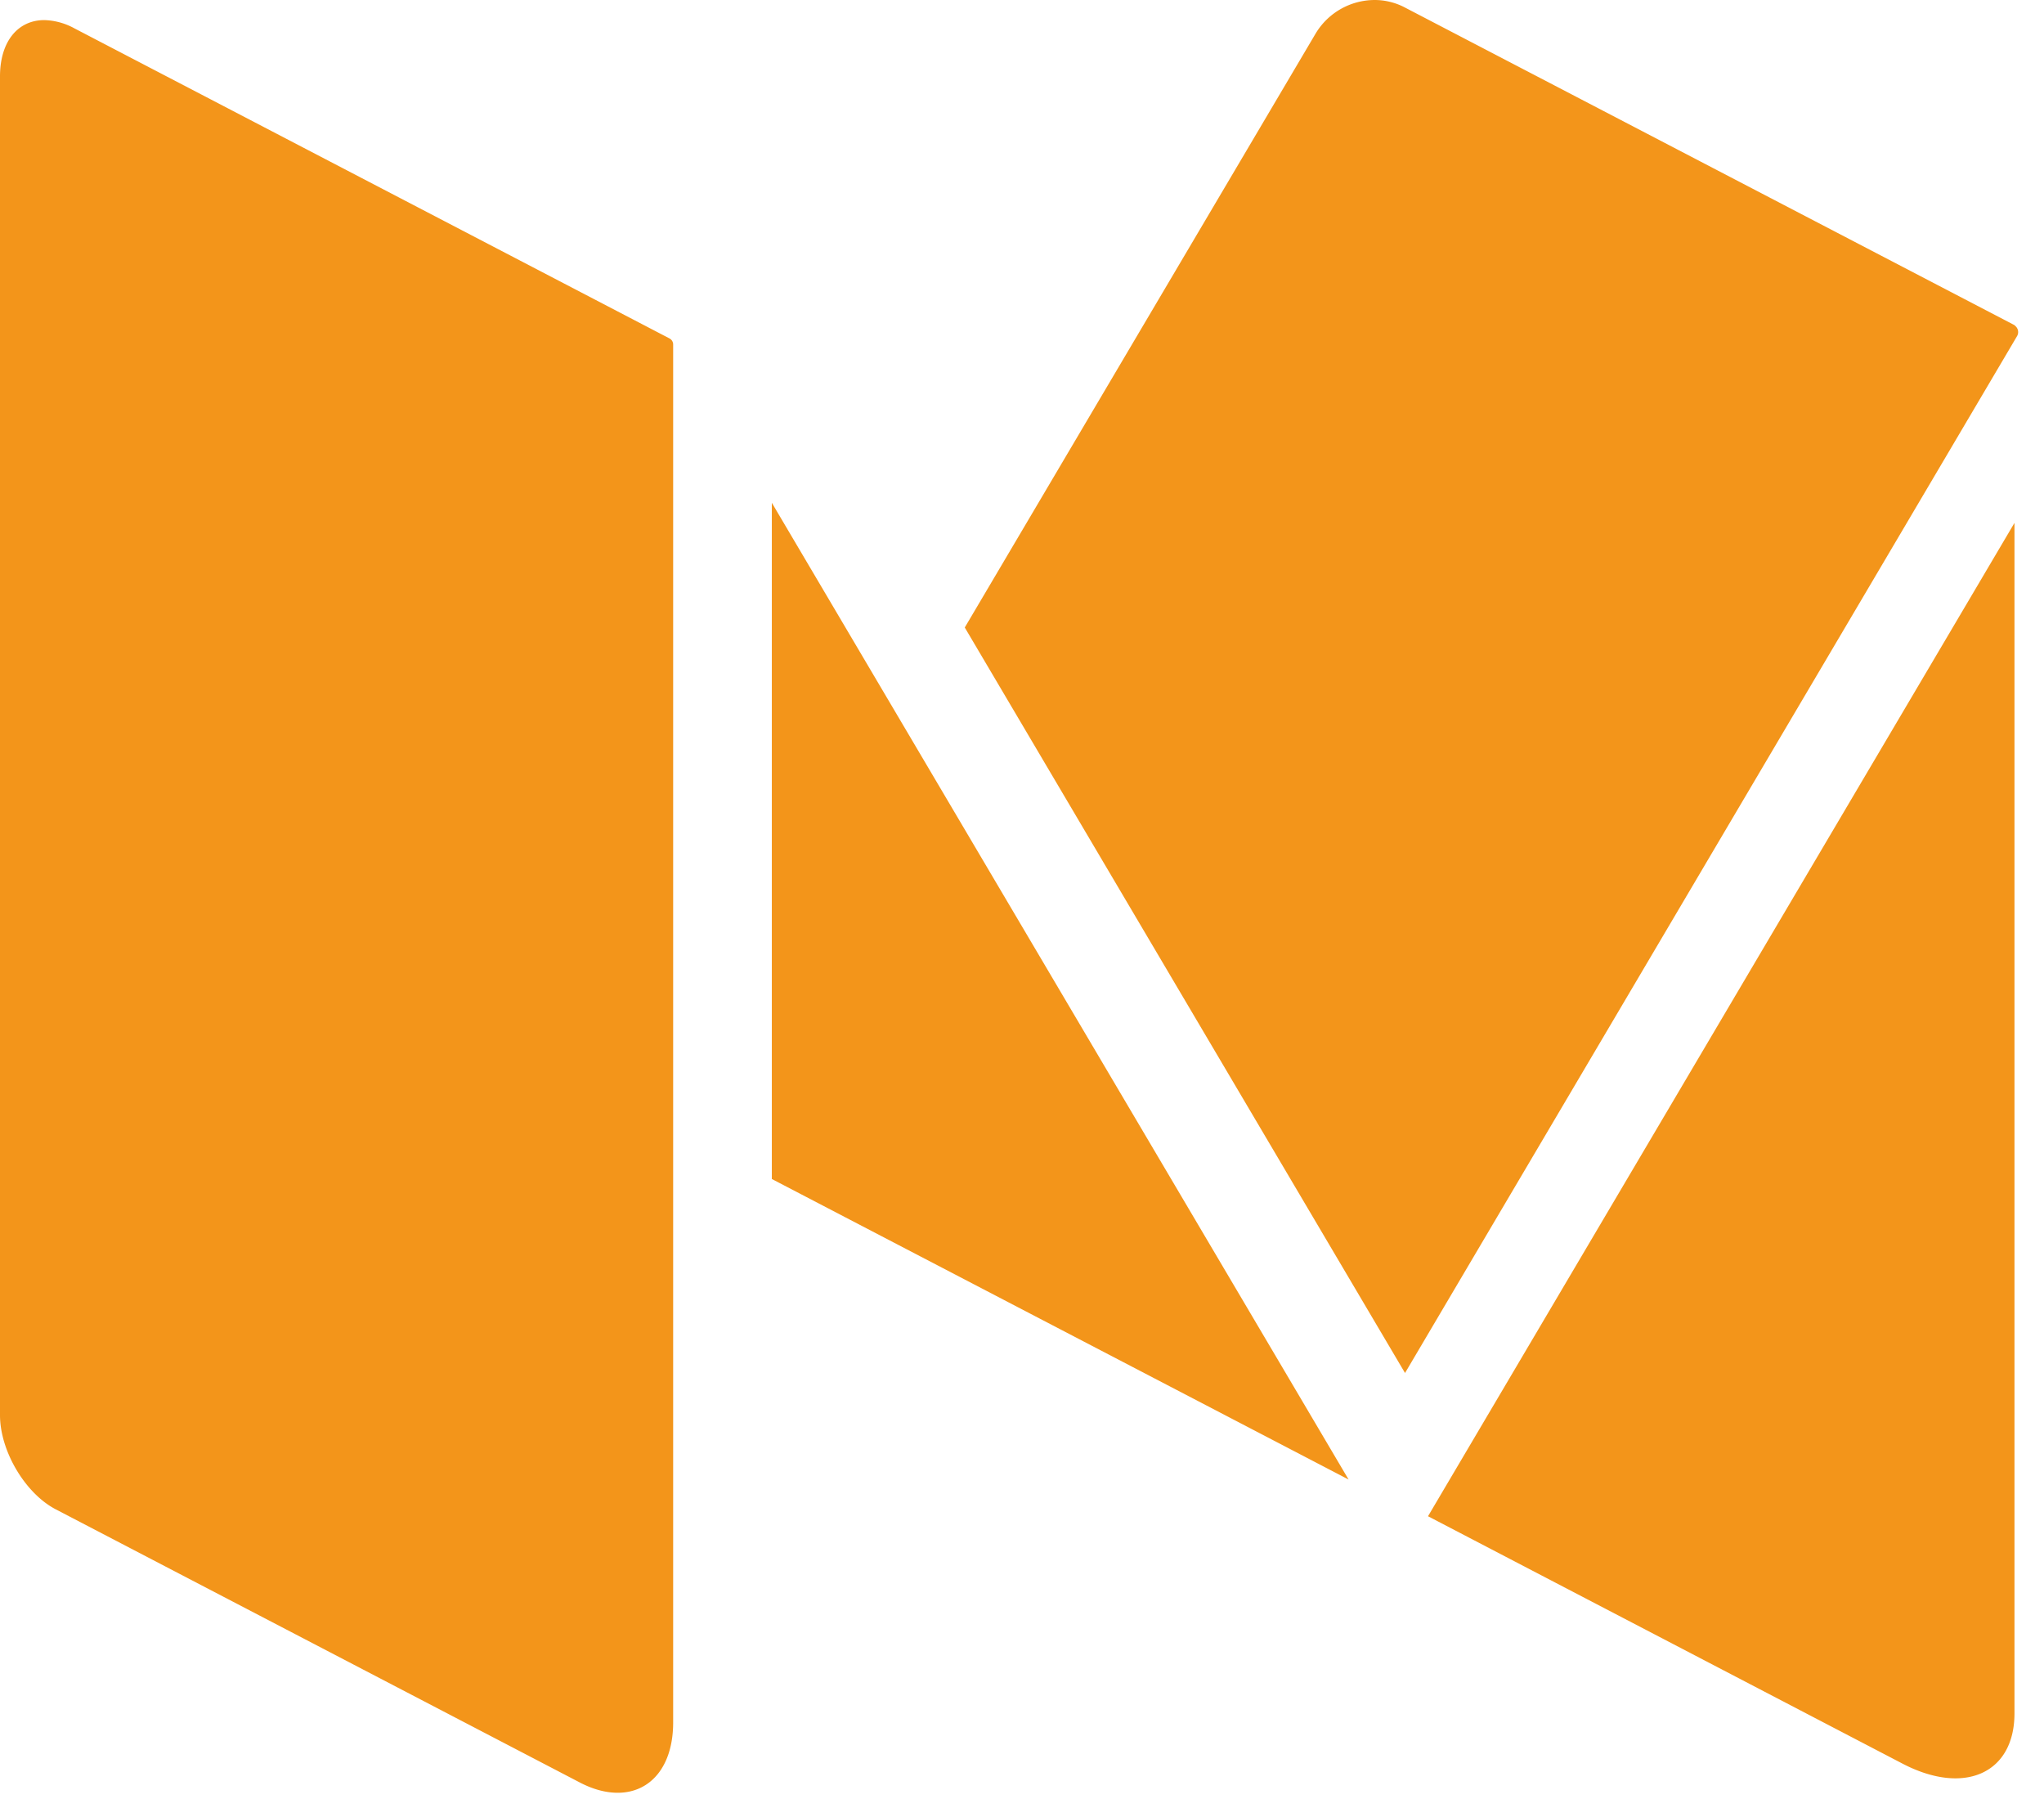 <svg xmlns="http://www.w3.org/2000/svg" width="18" height="16" viewBox="0 0 18 16">
    <g fill="#F3951A" fill-rule="evenodd">
        <path d="M17.747 2.87c-.003-.003-.006-.007-.01-.009l-.006-.003L12.366.063a.573.573 0 0 0-.26-.063.608.608 0 0 0-.52.295l-3.09 5.23 3.877 6.564 5.39-9.13a.07.07 0 0 0-.016-.089M6.797 4.427v5.954l5.079 2.646-5.079-8.6M12.575 13.35l4.18 2.179c.544.283.985.085.985-.443V4.604l-5.165 8.747M5.896 2.98L.656.25A.582.582 0 0 0 .39.177C.16.177 0 .362 0 .673V12.46c0 .316.222.69.492.83l4.615 2.405c.119.062.231.09.333.09.287 0 .488-.23.488-.619V3.033a.06.06 0 0 0-.032-.053"/>
    </g>
</svg>
